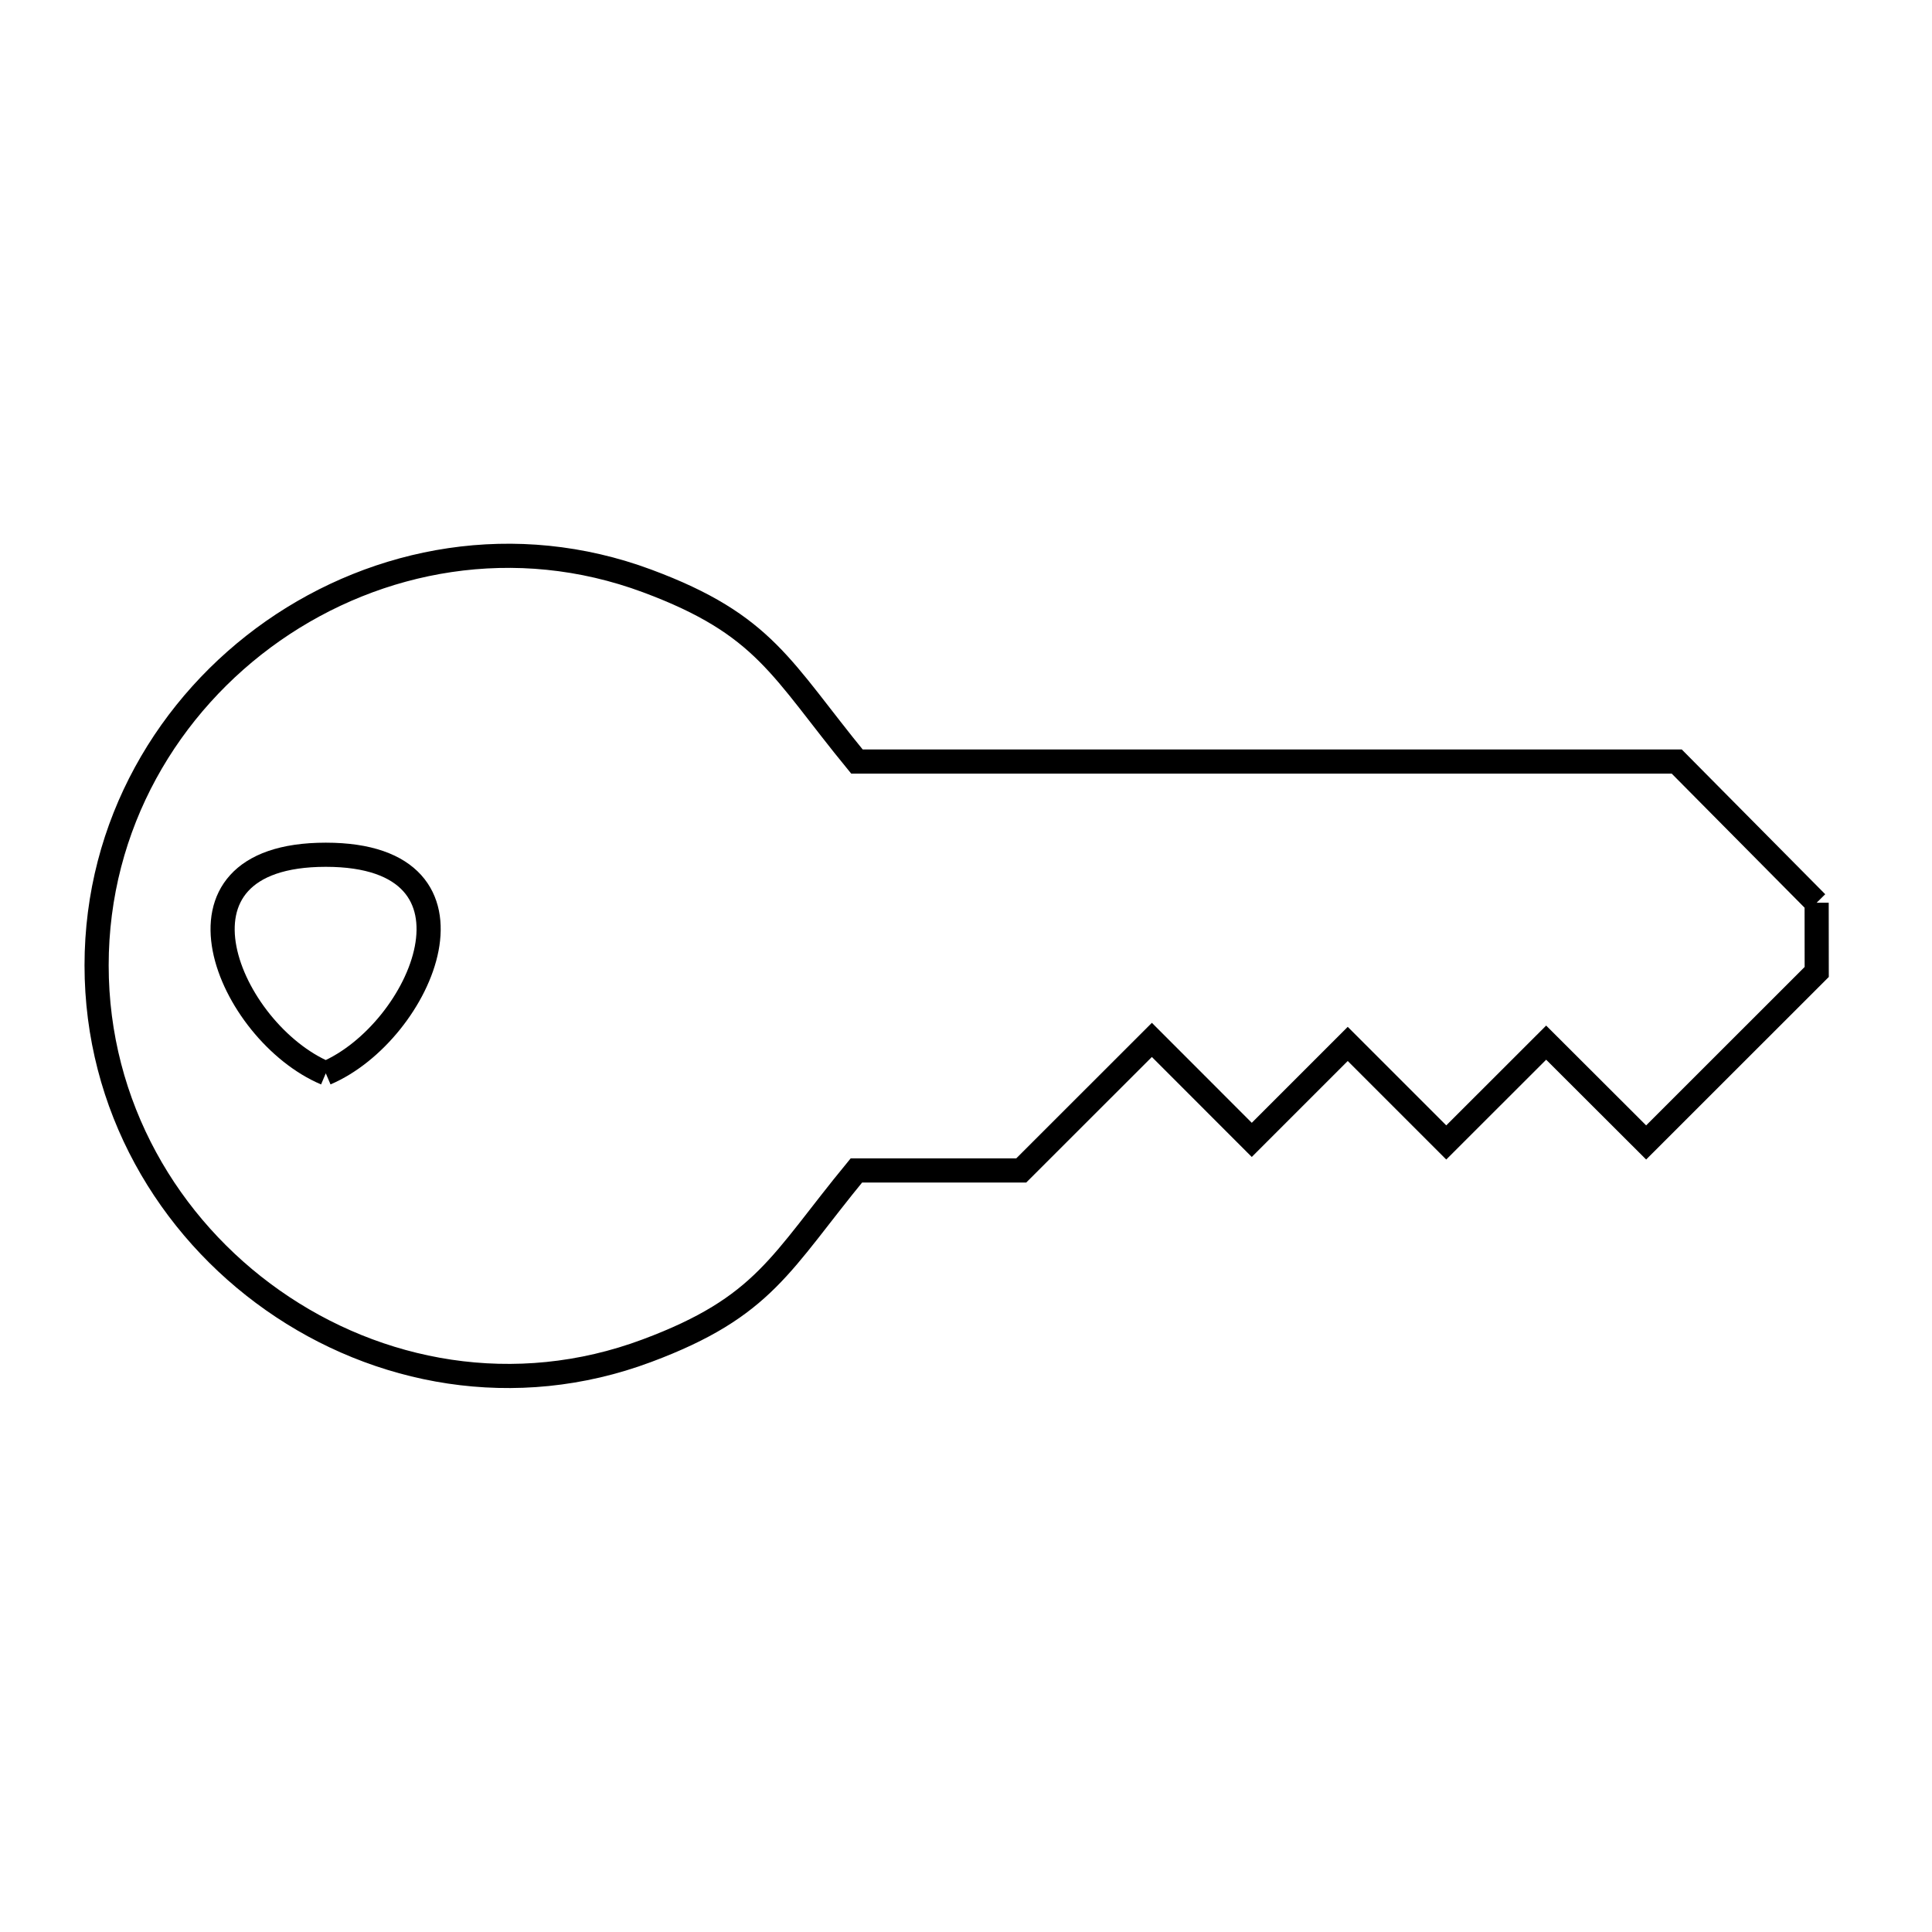 <svg xmlns="http://www.w3.org/2000/svg" viewBox="0.0 0.0 24.0 24.0" height="200px" width="200px"><path fill="none" stroke="black" stroke-width=".3" stroke-opacity="1.0"  filling="0" d="M22.567 11.214 L22.567 11.214 C22.567 11.501 22.568 11.788 22.568 12.074 L20.449 14.192 L19.207 12.952 L17.966 14.192 L16.742 12.968 L15.55 14.16 L14.309 12.918 L12.686 14.54 L10.638 14.54 C9.693 15.689 9.499 16.233 8.036 16.779 C6.397 17.392 4.688 17.067 3.389 16.153 C2.09 15.24 1.2 13.737 1.2 11.992 C1.2 10.245 2.092 8.747 3.392 7.837 C4.693 6.928 6.403 6.608 8.04 7.217 C9.506 7.762 9.701 8.309 10.645 9.46 L15.737 9.46 L20.829 9.46 L22.567 11.214"></path>
<path fill="none" stroke="black" stroke-width=".3" stroke-opacity="1.0"  filling="0" d="M4.047 13.333 L4.047 13.333 C2.845 12.825 1.896 10.618 4.047 10.618 C6.193 10.618 5.243 12.822 4.047 13.333 L4.047 13.333"></path></svg>